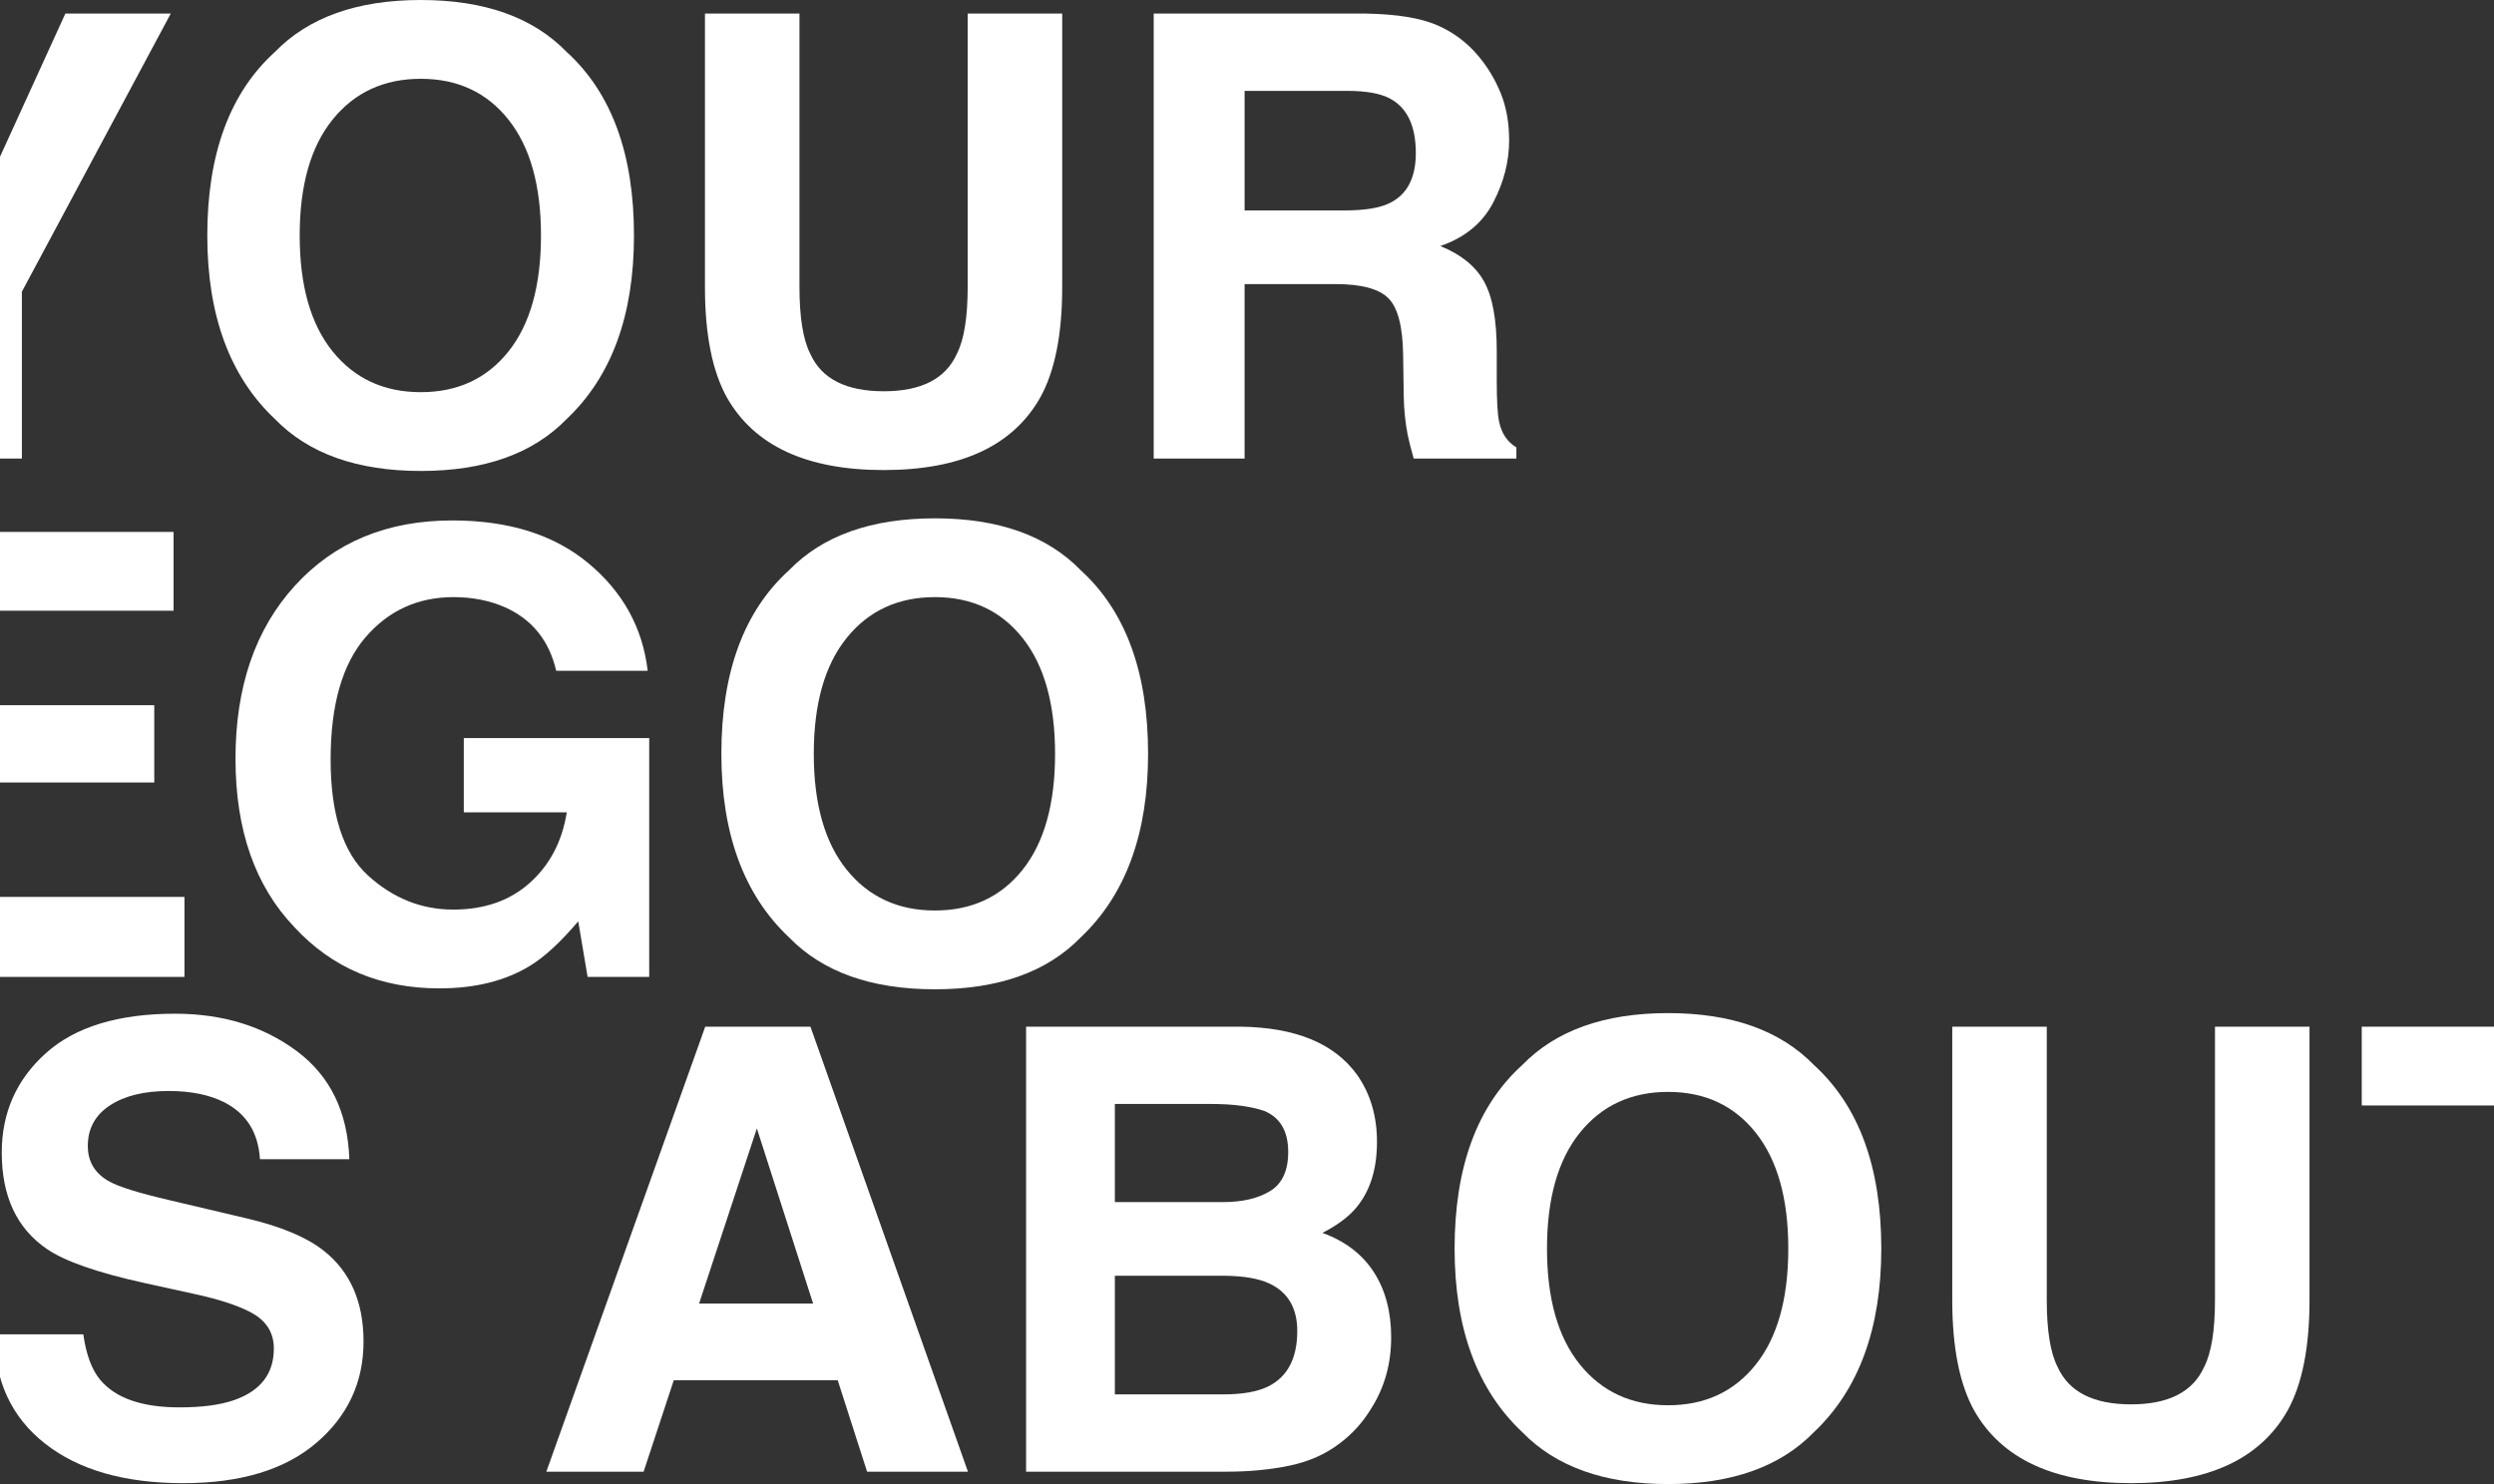 <?xml version="1.0" encoding="iso-8859-1"?>
<!-- Generator: Adobe Illustrator 16.0.0, SVG Export Plug-In . SVG Version: 6.00 Build 0)  -->
<!DOCTYPE svg PUBLIC "-//W3C//DTD SVG 1.1//EN" "http://www.w3.org/Graphics/SVG/1.1/DTD/svg11.dtd">
<svg version="1.1" xmlns="http://www.w3.org/2000/svg" xmlns:xlink="http://www.w3.org/1999/xlink" x="0px" y="0px" width="640px"
	 height="380.942px" viewBox="0 0 640 380.942" style="enable-background:new 0 0 640 380.942;" xml:space="preserve">
<rect x="0" y="0" width="640" height="380.942" fill="#333333" stroke="none"/>
<g id="text">
	<path style="fill:#FFFFFF;" d="M16.771,3.489h27.045L5.613,74.884v42.83h-23.868v-42.83L-57.777,3.489h28.13l23.713,49.75
		L16.771,3.489z"/>
	<path style="fill:#FFFFFF;" d="M145.411,107.562c-8.629,8.887-21.105,13.329-37.429,13.329c-16.326,0-28.802-4.442-37.43-13.329
		C58.979,96.663,53.193,80.957,53.193,60.446c0-20.923,5.785-36.627,17.358-47.116c8.627-8.885,21.104-13.329,37.43-13.329
		c16.324,0,28.8,4.444,37.429,13.329c11.52,10.489,17.281,26.193,17.281,47.116C162.691,80.957,156.93,96.663,145.411,107.562z
		 M130.493,90.204c5.553-6.974,8.331-16.894,8.331-29.757c0-12.812-2.778-22.717-8.331-29.719c-5.554-7-13.058-10.5-22.512-10.5
		s-16.998,3.487-22.628,10.462c-5.632,6.974-8.447,16.894-8.447,29.757s2.815,22.783,8.447,29.757
		c5.63,6.975,13.174,10.461,22.628,10.461S124.939,97.178,130.493,90.204z"/>
	<path style="fill:#FFFFFF;" d="M180.902,3.489h24.256v70.153c0,7.846,0.926,13.576,2.78,17.189
		c2.881,6.401,9.162,9.602,18.841,9.602c9.626,0,15.88-3.2,18.762-9.602c1.854-3.613,2.781-9.343,2.781-17.189V3.489h24.255v70.209
		c0,12.141-1.883,21.595-5.648,28.362c-7.013,12.399-20.397,18.599-40.149,18.599c-19.754,0-33.164-6.2-40.229-18.599
		c-3.766-6.767-5.647-16.221-5.647-28.362V3.489z"/>
	<path style="fill:#FFFFFF;" d="M368.715,6.434c4.206,1.809,7.771,4.469,10.692,7.981c2.419,2.895,4.332,6.097,5.743,9.609
		c1.411,3.514,2.117,7.517,2.117,12.011c0,5.425-1.37,10.76-4.107,16.002c-2.74,5.244-7.259,8.951-13.561,11.121
		c5.27,2.119,9,5.128,11.197,9.028c2.194,3.901,3.294,9.855,3.294,17.862v7.672c0,5.219,0.208,8.756,0.628,10.616
		c0.631,2.945,2.099,5.115,4.409,6.51v2.867H362.78c-0.726-2.53-1.24-4.572-1.551-6.122c-0.619-3.203-0.957-6.482-1.007-9.842
		l-0.155-10.616c-0.099-7.285-1.355-12.14-3.775-14.569c-2.42-2.428-6.953-3.642-13.598-3.642h-23.311v44.791h-23.326V3.489h54.636
		C358.501,3.644,364.509,4.626,368.715,6.434z M319.384,23.327v30.687h25.687c5.102,0,8.928-0.62,11.479-1.86
		c4.515-2.169,6.772-6.457,6.772-12.864c0-6.922-2.185-11.572-6.551-13.949c-2.453-1.343-6.134-2.015-11.04-2.015H319.384z"/>
	<path style="fill:#FFFFFF;" d="M44.545,156.764H-15.9v24.255h55.485v19.838H-15.9v29.371h63.235v20.535h-86.56V136.539h83.77
		V156.764z"/>
	<path style="fill:#FFFFFF;" d="M142.729,172.186c-1.809-7.801-6.226-13.251-13.251-16.351c-3.927-1.705-8.292-2.558-13.096-2.558
		c-9.196,0-16.752,3.468-22.667,10.404c-5.917,6.936-8.873,17.363-8.873,31.284c0,14.025,3.202,23.951,9.609,29.777
		c6.405,5.826,13.689,8.74,21.853,8.74c8.007,0,14.569-2.297,19.684-6.893c5.114-4.596,8.265-10.615,9.454-18.061h-26.425v-19.063
		h47.581v61.297h-15.809l-2.402-14.26c-4.599,5.4-8.731,9.207-12.399,11.418c-6.304,3.857-14.053,5.787-23.248,5.787
		c-15.138,0-27.537-5.242-37.197-15.723c-10.074-10.531-15.111-24.936-15.111-43.215c0-18.481,5.087-33.299,15.266-44.45
		c10.177-11.153,23.636-16.728,40.374-16.728c14.517,0,26.179,3.681,34.988,11.043c8.808,7.362,13.858,16.545,15.15,27.549H142.729z
		"/>
	<path style="fill:#FFFFFF;" d="M277.336,240.611c-8.63,8.887-21.106,13.33-37.43,13.33c-16.326,0-28.803-4.443-37.43-13.33
		c-11.574-10.9-17.358-26.605-17.358-47.115c0-20.923,5.785-36.628,17.358-47.116c8.627-8.886,21.104-13.329,37.43-13.329
		c16.323,0,28.8,4.443,37.43,13.329c11.518,10.487,17.28,26.192,17.28,47.116C294.616,214.006,288.854,229.711,277.336,240.611z
		 M262.418,223.254c5.552-6.975,8.33-16.895,8.33-29.758c0-12.812-2.778-22.718-8.33-29.719c-5.555-7-13.058-10.5-22.512-10.5
		s-16.999,3.487-22.628,10.462c-5.633,6.974-8.447,16.894-8.447,29.757c0,12.863,2.814,22.783,8.447,29.758
		c5.629,6.975,13.174,10.461,22.628,10.461S256.863,230.229,262.418,223.254z"/>
	<path style="fill:#FFFFFF;" d="M-18.147,377.766H-41.86V263.541h23.713V377.766z"/>
	<path style="fill:#FFFFFF;" d="M21.375,342.506c0.738,5.219,2.189,9.119,4.352,11.701c3.956,4.701,10.734,7.053,20.335,7.053
		c5.749,0,10.418-0.621,14.004-1.859c6.805-2.377,10.208-6.793,10.208-13.252c0-3.77-1.667-6.689-5-8.756
		c-3.335-2.016-8.621-3.799-15.86-5.348l-12.366-2.713c-12.154-2.686-20.504-5.605-25.049-8.756
		c-7.699-5.27-11.547-13.51-11.547-24.721c0-10.229,3.765-18.727,11.296-25.496c7.531-6.768,18.592-10.15,33.185-10.15
		c12.185,0,22.578,3.189,31.182,9.57c8.603,6.381,13.114,15.641,13.532,27.781H66.708c-0.424-6.871-3.496-11.752-9.216-14.646
		c-3.813-1.91-8.553-2.867-14.22-2.867c-6.303,0-11.334,1.24-15.096,3.719c-3.761,2.48-5.64,5.941-5.64,10.385
		c0,4.082,1.854,7.129,5.561,9.145c2.383,1.344,7.44,2.918,15.176,4.727l20.045,4.727c8.786,2.066,15.371,4.832,19.756,8.293
		c6.809,5.373,10.213,13.148,10.213,23.324c0,10.438-4.034,19.104-12.102,26c-8.067,6.896-19.464,10.346-34.189,10.346
		c-15.039,0-26.866-3.396-35.482-10.191c-8.616-6.793-12.923-16.131-12.923-28.014H21.375z"/>
	<path style="fill:#FFFFFF;" d="M180.972,263.541h27.006l40.413,114.225h-25.883l-7.538-23.48h-42.064l-7.744,23.48h-24.966
		L180.972,263.541z M179.399,334.602h29.253l-14.429-44.945L179.399,334.602z"/>
	<path style="fill:#FFFFFF;" d="M348.112,275.707c3.495,4.855,5.244,10.668,5.244,17.436c0,6.975-1.765,12.582-5.291,16.816
		c-1.971,2.377-4.875,4.547-8.712,6.51c5.829,2.119,10.229,5.477,13.194,10.074c2.968,4.598,4.45,10.178,4.45,16.738
		c0,6.77-1.695,12.838-5.086,18.211c-2.157,3.564-4.854,6.561-8.09,8.988c-3.646,2.791-7.949,4.701-12.905,5.734
		c-4.957,1.035-10.337,1.551-16.142,1.551H263.31V263.541h55.199C332.438,263.748,342.305,267.803,348.112,275.707z
		 M286.092,283.379v25.186h27.763c4.959,0,8.984-0.941,12.078-2.828c3.093-1.887,4.641-5.232,4.641-10.035
		c0-5.32-2.045-8.836-6.136-10.539c-3.528-1.189-8.028-1.783-13.498-1.783H286.092z M286.092,327.473v30.455h27.732
		c4.951,0,8.809-0.67,11.565-2.016c5.005-2.479,7.509-7.232,7.509-14.258c0-5.941-2.428-10.023-7.278-12.244
		c-2.708-1.24-6.512-1.887-11.414-1.938H286.092z"/>
	<path style="fill:#FFFFFF;" d="M465.489,367.613c-8.63,8.887-21.106,13.33-37.43,13.33c-16.326,0-28.803-4.443-37.429-13.33
		c-11.574-10.898-17.358-26.605-17.358-47.115c0-20.924,5.784-36.627,17.358-47.115c8.626-8.885,21.103-13.33,37.429-13.33
		c16.323,0,28.8,4.445,37.43,13.33c11.519,10.488,17.281,26.191,17.281,47.115C482.771,341.008,477.008,356.715,465.489,367.613z
		 M450.571,350.256c5.552-6.975,8.331-16.895,8.331-29.758c0-12.812-2.779-22.717-8.331-29.719c-5.554-7-13.058-10.5-22.512-10.5
		s-16.999,3.486-22.628,10.461c-5.632,6.975-8.446,16.895-8.446,29.758s2.814,22.783,8.446,29.758
		c5.629,6.975,13.174,10.461,22.628,10.461S445.018,357.23,450.571,350.256z"/>
	<path style="fill:#FFFFFF;" d="M500.981,263.541h24.255v70.152c0,7.846,0.926,13.576,2.779,17.189
		c2.882,6.402,9.163,9.602,18.842,9.602c9.626,0,15.879-3.199,18.762-9.602c1.854-3.613,2.781-9.344,2.781-17.189v-70.152h24.255
		v70.209c0,12.141-1.883,21.594-5.648,28.361c-7.013,12.4-20.397,18.6-40.149,18.6c-19.755,0-33.165-6.199-40.23-18.6
		c-3.765-6.768-5.646-16.221-5.646-28.361V263.541z"/>
	<path style="fill:#FFFFFF;" d="M698.589,263.541v20.225h-34.175v94h-24.022v-94h-34.329v-20.225H698.589z"/>
</g>
<g id="Layer_1">
</g>
</svg>
